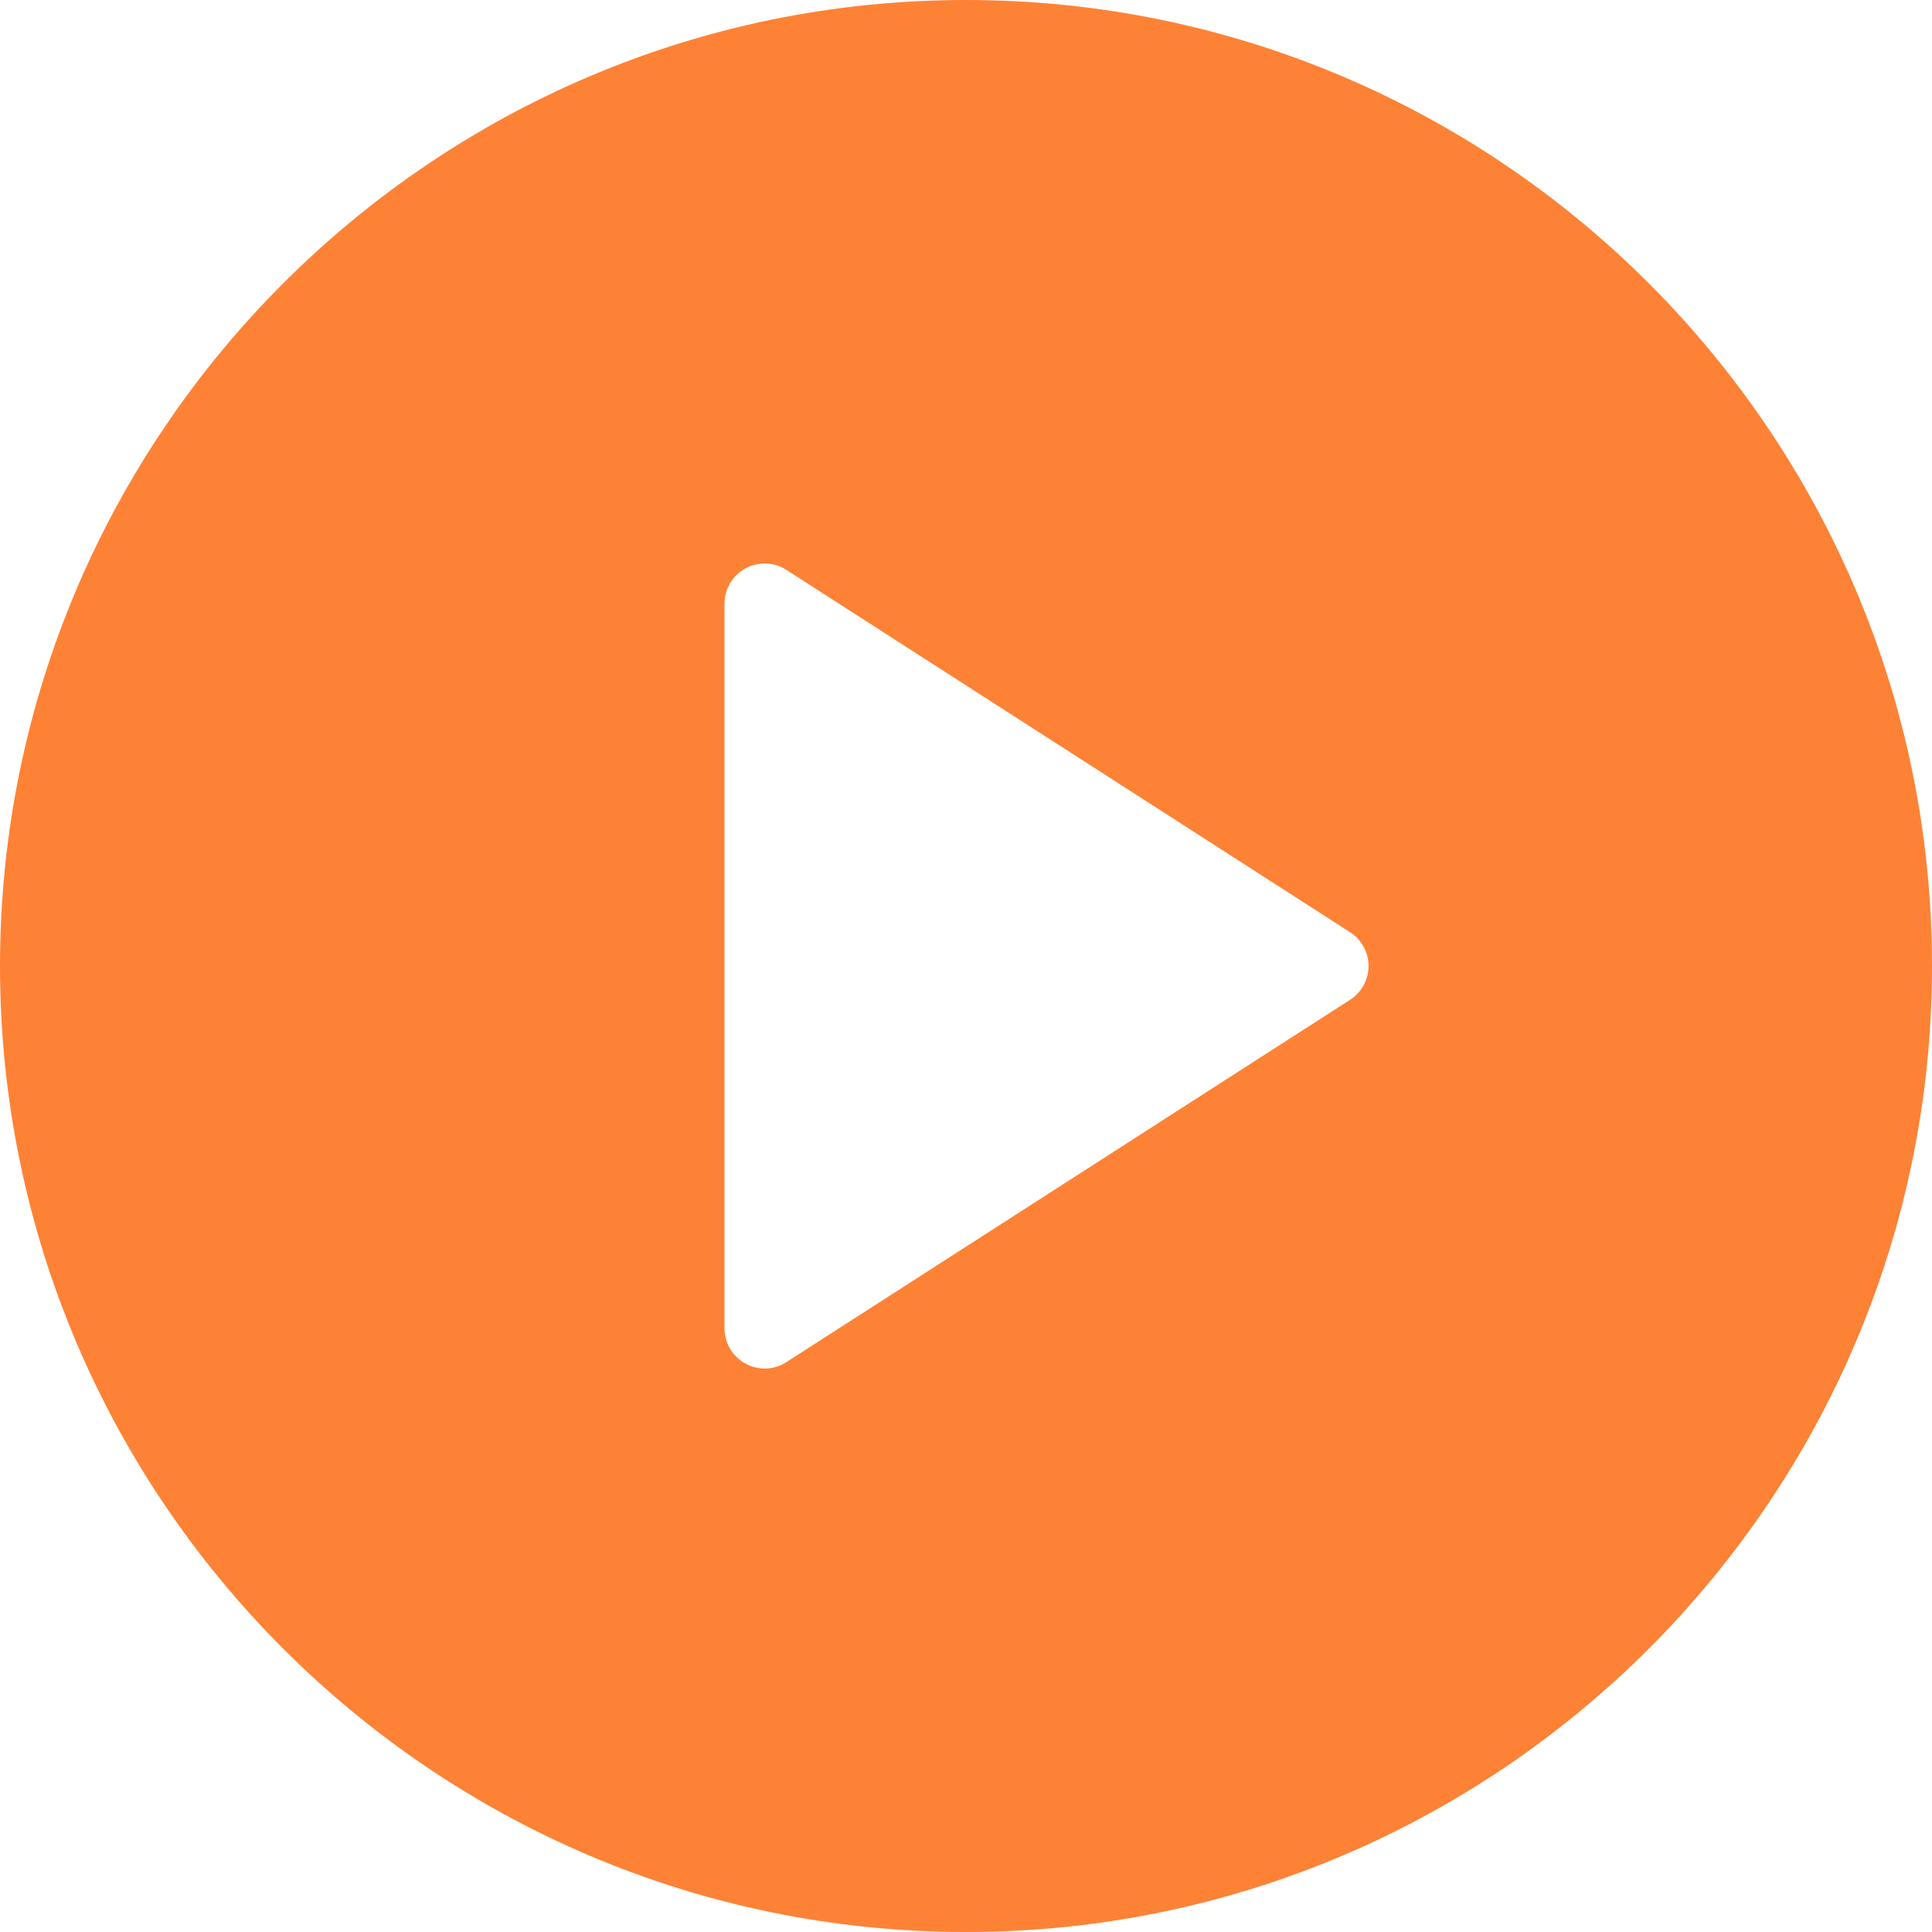 <svg width="14" height="14" viewBox="0 0 14 14" fill="none" xmlns="http://www.w3.org/2000/svg">
<path d="M7 0C3.14 0 0 3.14 0 7C0 10.86 3.14 14 7 14C10.86 14 14 10.86 14 7C14 3.14 10.86 0 7 0ZM9.783 7.245L5.699 9.87C5.652 9.901 5.596 9.917 5.542 9.917C5.494 9.917 5.445 9.905 5.402 9.881C5.308 9.83 5.25 9.732 5.25 9.625V4.375C5.25 4.268 5.308 4.17 5.402 4.119C5.494 4.068 5.61 4.071 5.699 4.13L9.783 6.755C9.866 6.808 9.917 6.901 9.917 7C9.917 7.099 9.866 7.192 9.783 7.245Z" fill="#FE8235"/>
</svg>
